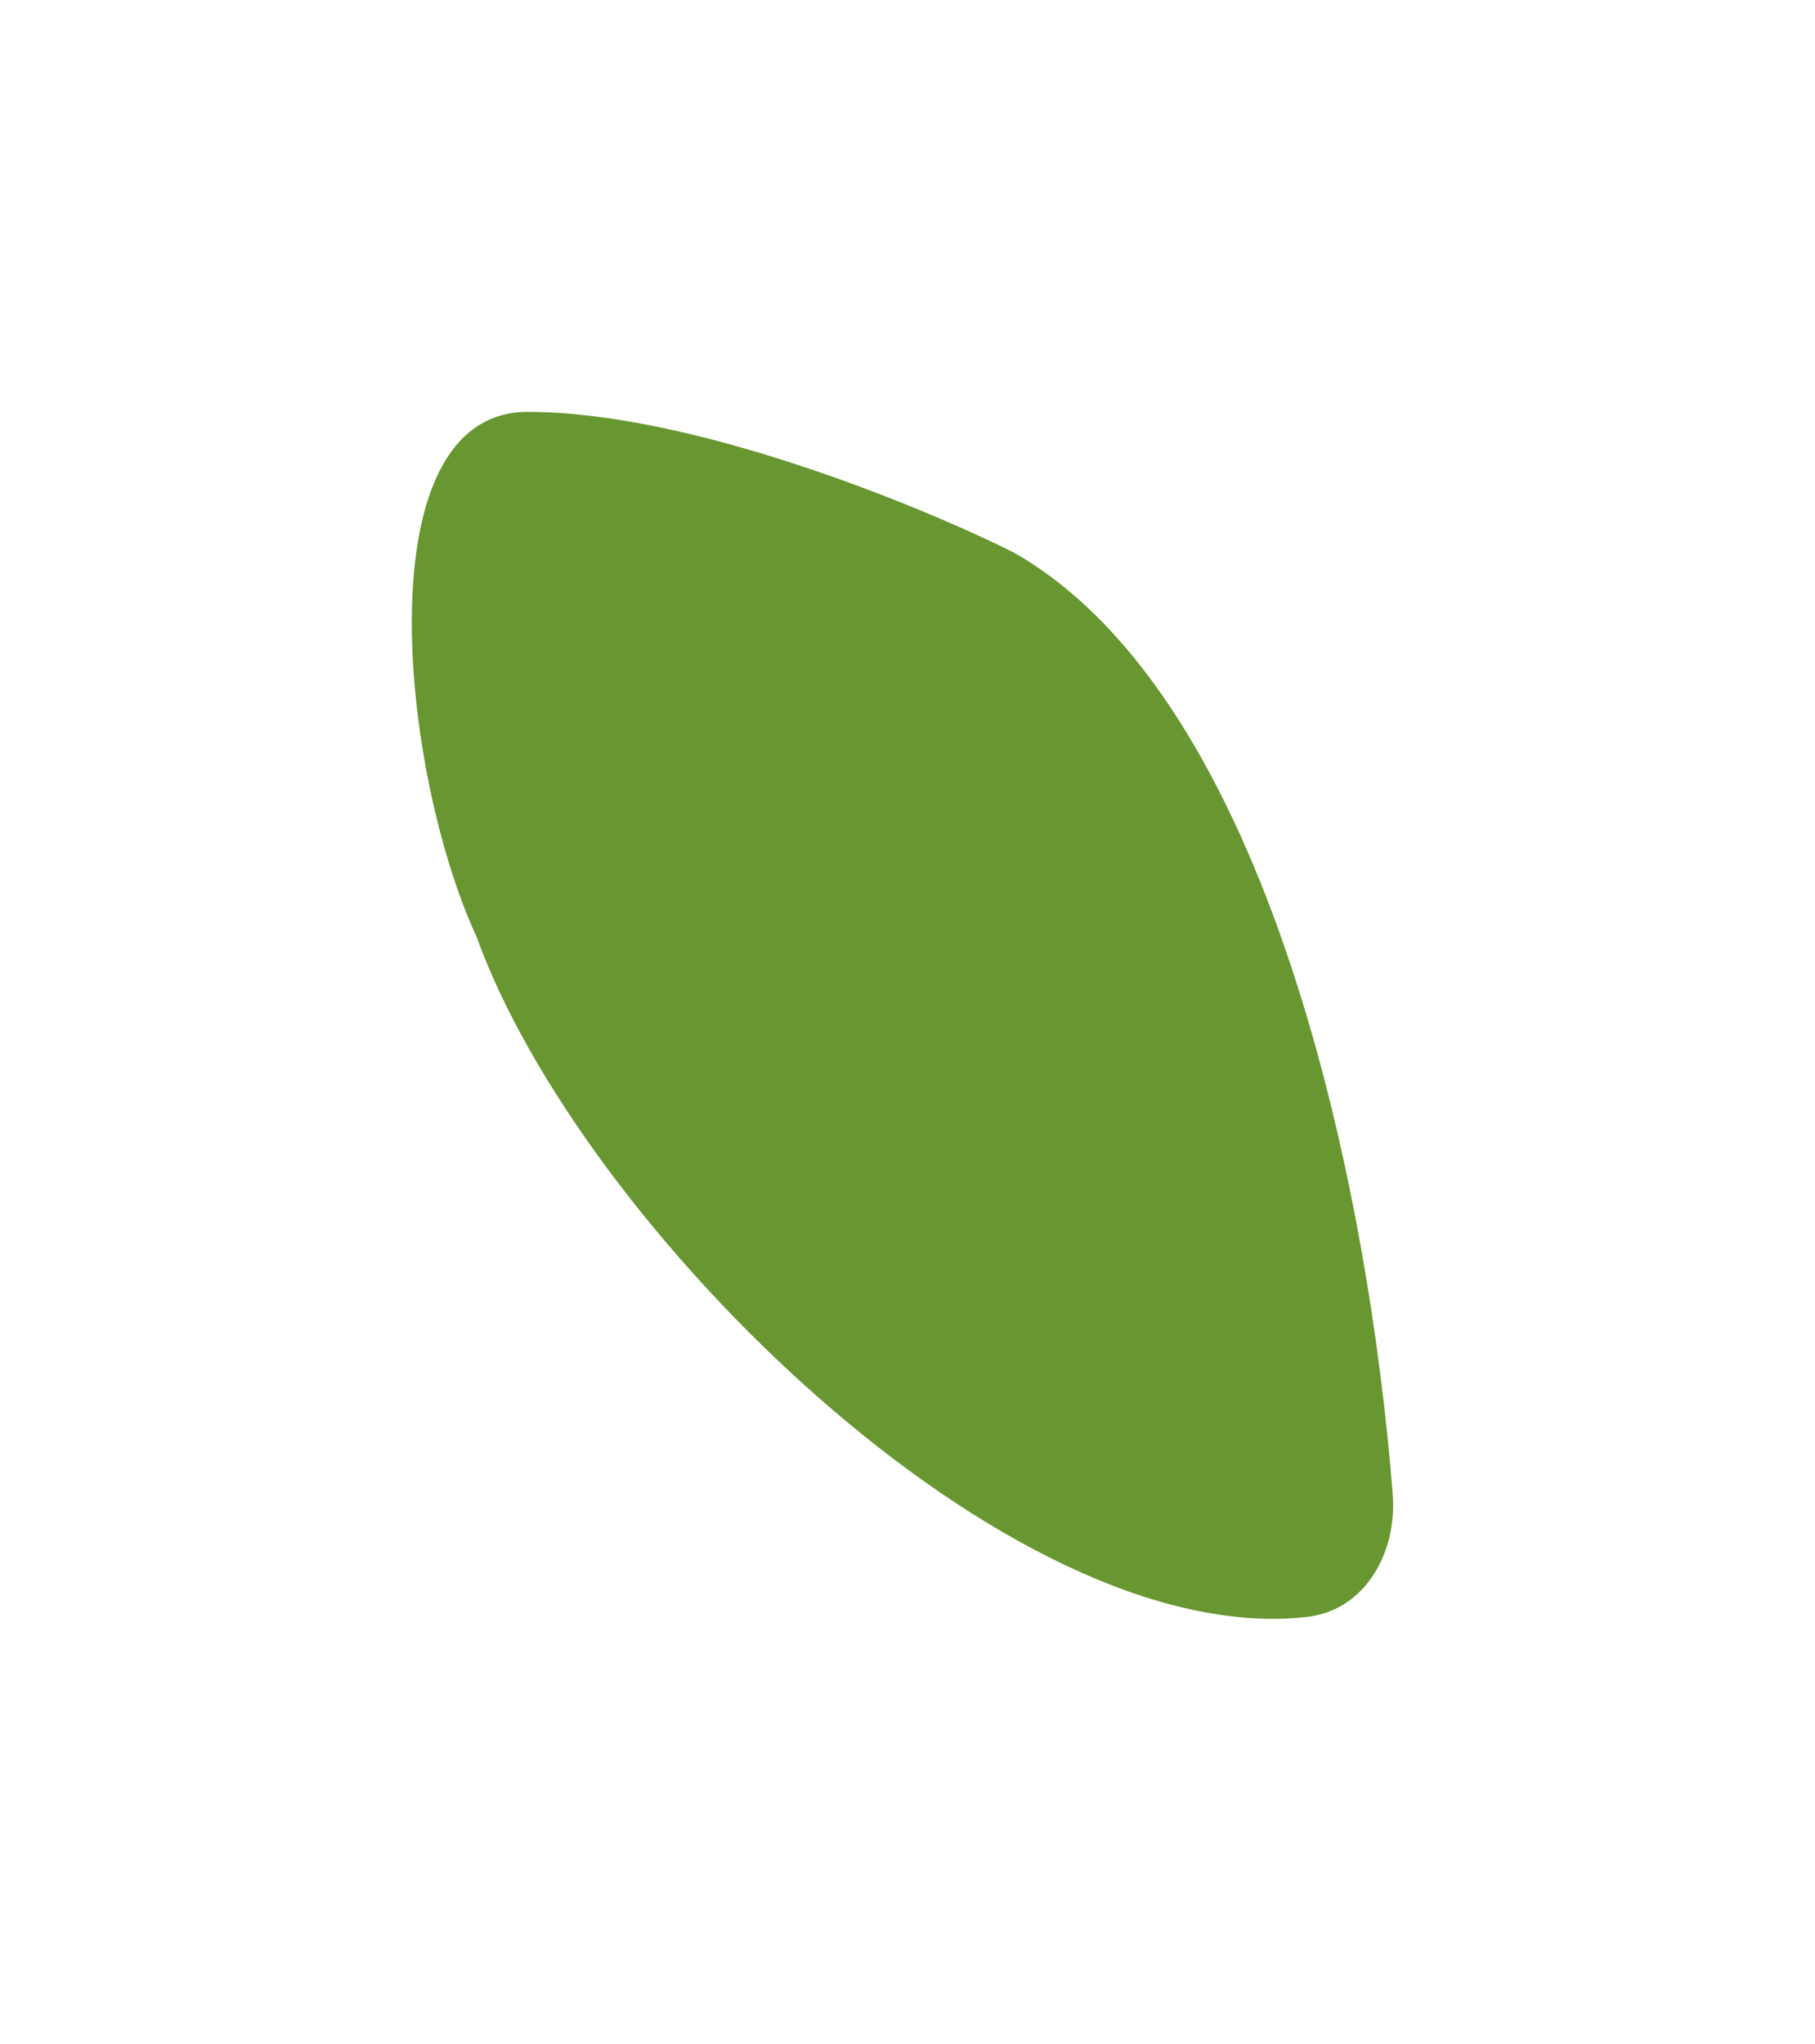 <svg width="119" height="134" viewBox="0 0 119 134" fill="none" xmlns="http://www.w3.org/2000/svg">
<g id="Vector 30" filter="url(#filter0_d_72_1629)">
<path d="M66.49 32.231C83.344 41.862 89.764 74.251 91.314 93.951C91.615 97.776 89.501 101.57 85.688 101.998C66.102 104.197 38.065 76.353 31.244 57.406C26.209 46.497 23.859 23 34.601 23C45.342 23 60.336 29.154 66.49 32.231Z" fill="#689631"/>
</g>
<defs>
<filter id="filter0_d_72_1629" x="0" y="0" width="118.343" height="133.121" filterUnits="userSpaceOnUse" color-interpolation-filters="sRGB">
<feFlood flood-opacity="0" result="BackgroundImageFix"/>
<feColorMatrix in="SourceAlpha" type="matrix" values="0 0 0 0 0 0 0 0 0 0 0 0 0 0 0 0 0 0 127 0" result="hardAlpha"/>
<feMorphology radius="7" operator="dilate" in="SourceAlpha" result="effect1_dropShadow_72_1629"/>
<feOffset dy="4"/>
<feGaussianBlur stdDeviation="10"/>
<feComposite in2="hardAlpha" operator="out"/>
<feColorMatrix type="matrix" values="0 0 0 0 0 0 0 0 0 0 0 0 0 0 0 0 0 0 0.25 0"/>
<feBlend mode="normal" in2="BackgroundImageFix" result="effect1_dropShadow_72_1629"/>
<feBlend mode="normal" in="SourceGraphic" in2="effect1_dropShadow_72_1629" result="shape"/>
</filter>
</defs>
</svg>
